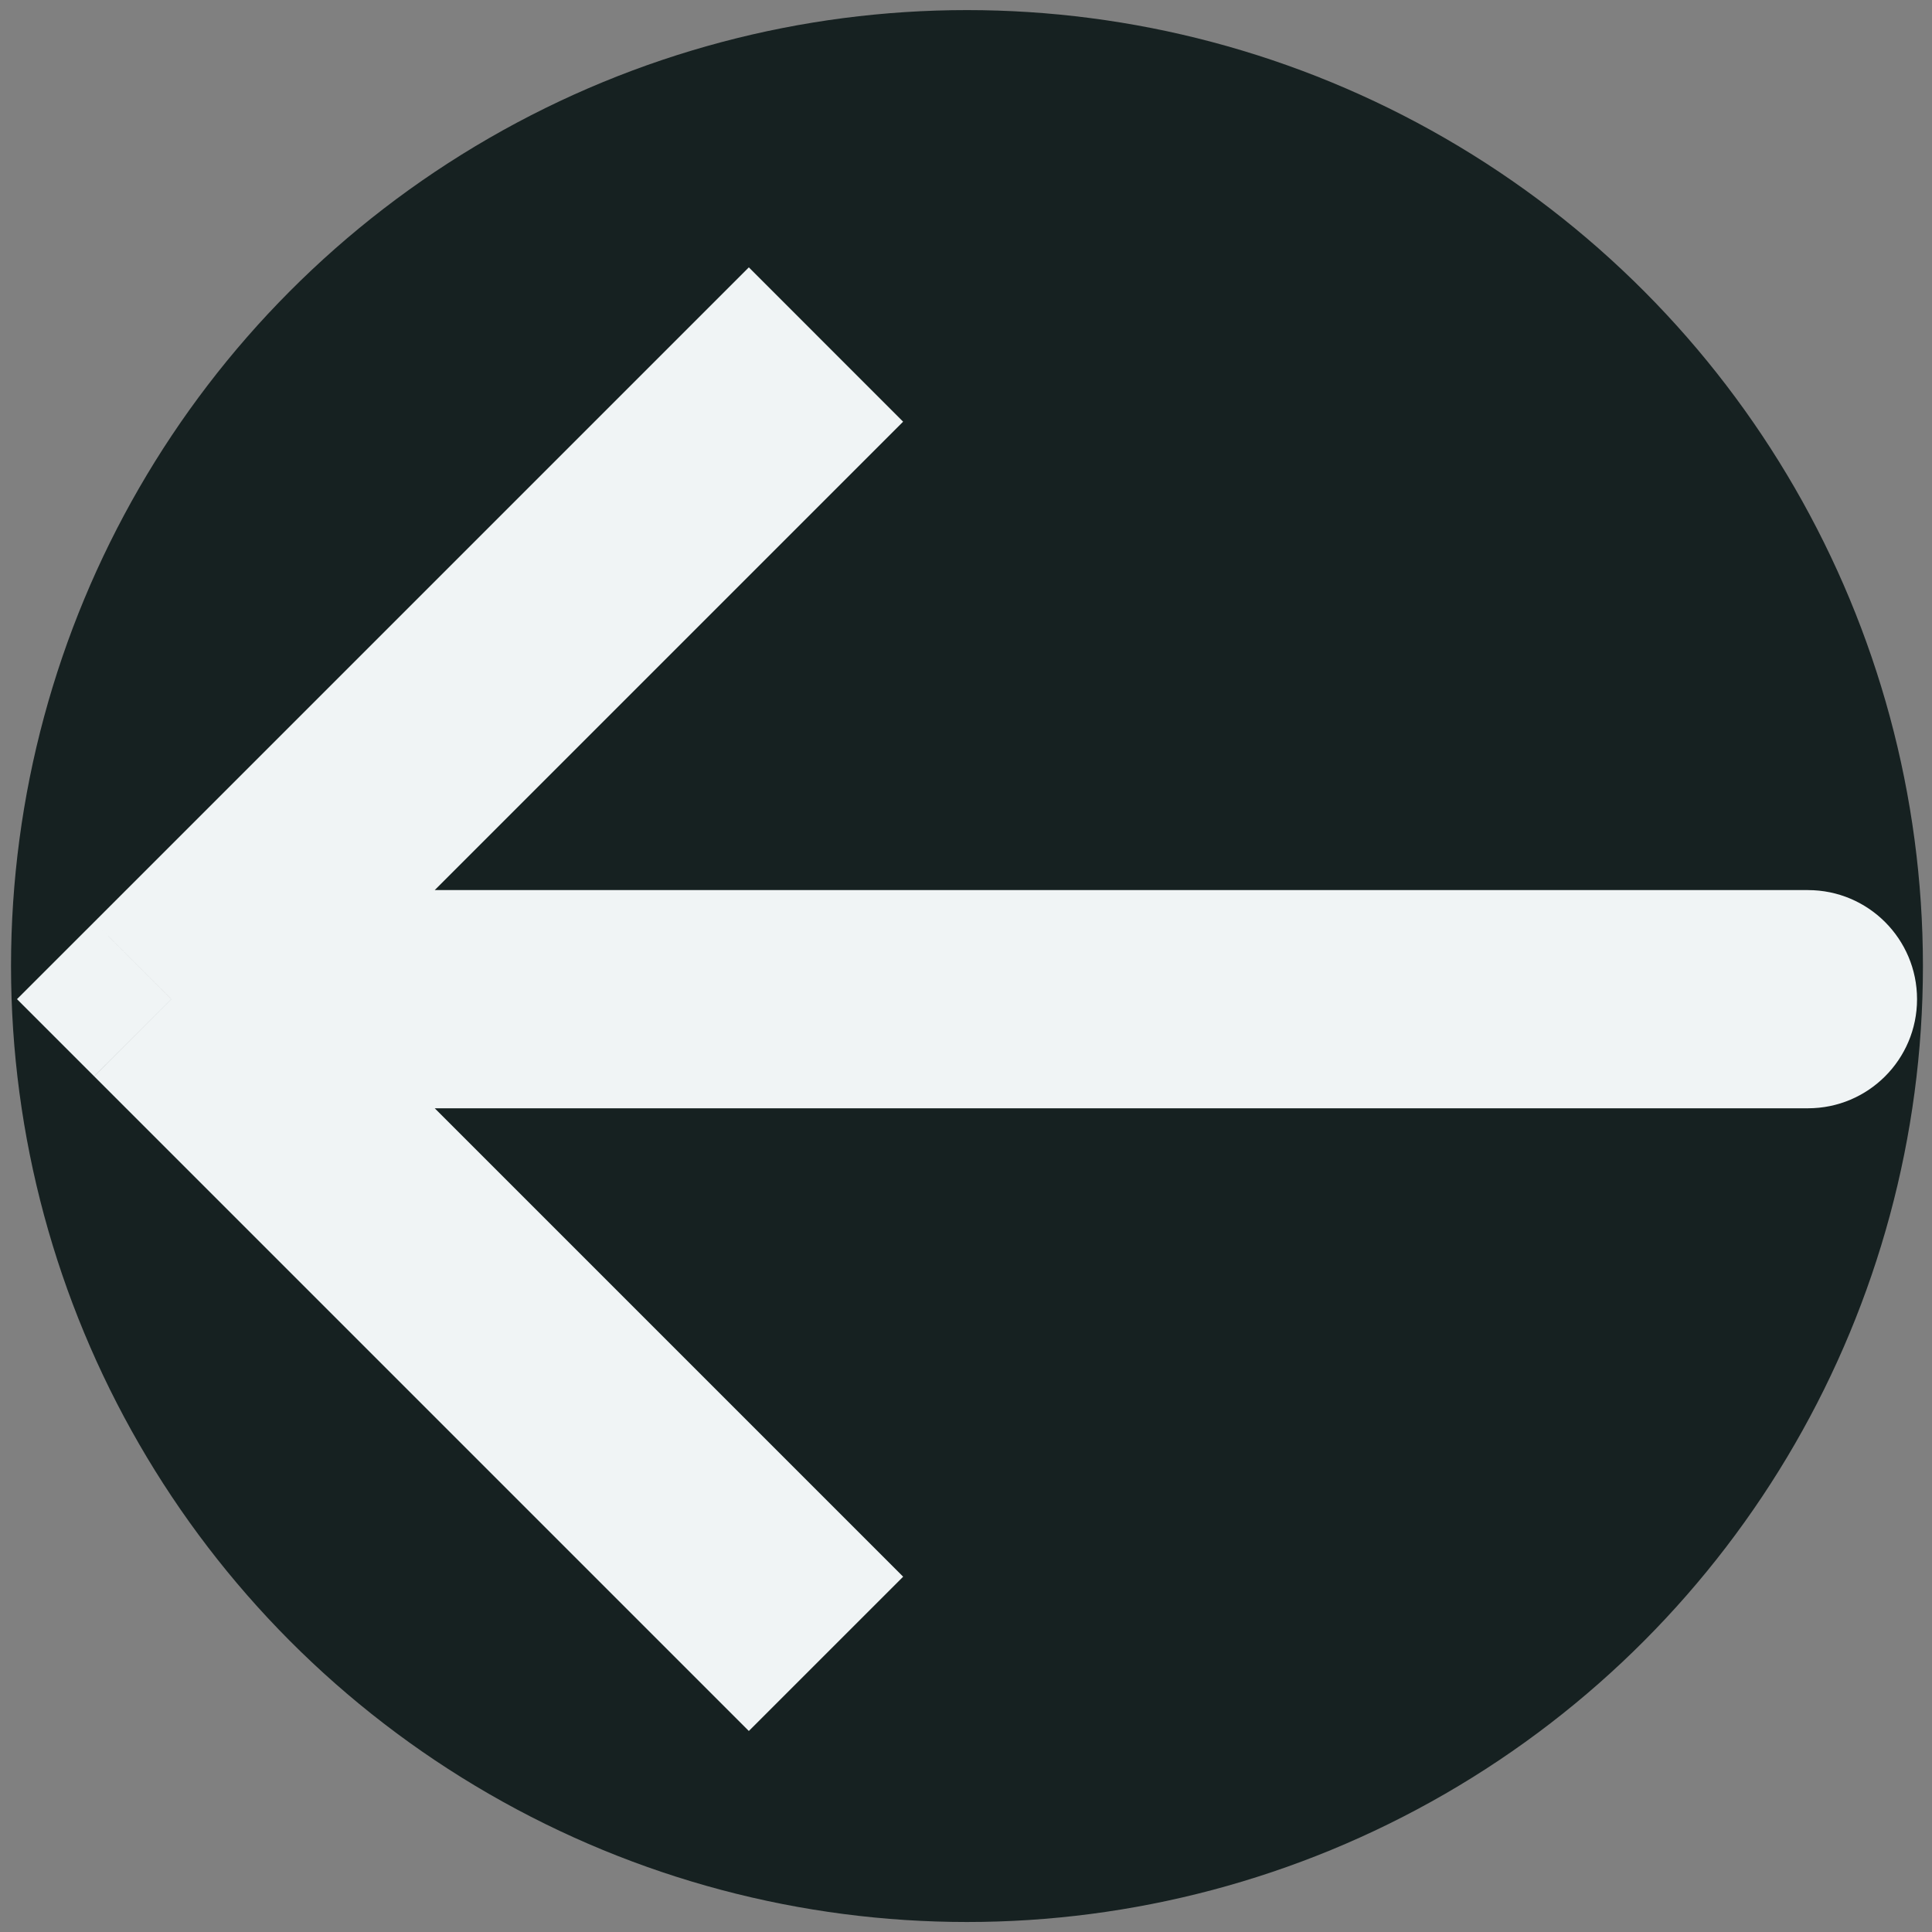 <?xml version="1.0" encoding="utf-8"?>
<!-- Generator: Adobe Illustrator 27.2.0, SVG Export Plug-In . SVG Version: 6.00 Build 0)  -->
<svg version="1.1" id="Слой_1" xmlns="http://www.w3.org/2000/svg" xmlns:xlink="http://www.w3.org/1999/xlink" x="0px" y="0px"
	 viewBox="0 0 436.54 436.54" style="enable-background:new 0 0 436.54 436.54;" xml:space="preserve">
<rect x="0" y="0" width="436.54" height="436.54" fill="#808080" stroke="none"/>
<style type="text/css">
	.st0{display:none;fill:#0E5E51;stroke:#000000;stroke-width:0.97;stroke-miterlimit:10;}
	.st1{display:none;fill:#F0F4F5;}
	.st2{display:none;fill:#FFFFFF;stroke:#000000;stroke-width:1.097;stroke-miterlimit:10;}
	.st3{display:none;fill-rule:evenodd;clip-rule:evenodd;fill:#0E5E51;}
	.st4{display:none;fill:#7D869E;fill-opacity:0.25;}
	.st5{display:none;fill:none;stroke:#212121;stroke-width:23.147;stroke-linecap:round;}
	.st6{display:none;fill:#212121;}
	.st7{display:none;fill:none;stroke:#212121;stroke-width:23.927;}
	.st8{fill:#162121;}
	.st9{fill:#F0F4F5;}
</style>
<rect x="19.34" y="14.09" class="st0" width="397.75" height="396.85"/>
<circle class="st1" cx="218.49" cy="218.28" r="216"/>
<circle class="st2" cx="218.49" cy="218.28" r="216"/>
<path class="st3" d="M80.92,143.18c-5.56,12.09-5.56,25.84-5.56,53.34v85.9c0,38.2,0,57.3,11.87,69.16
	c10.77,10.77,27.49,11.76,59.03,11.86V262.17c0-22.38,18.14-40.51,40.51-40.51h60.77c22.38,0,40.51,18.14,40.51,40.51v101.28
	c31.54-0.09,48.27-1.09,59.03-11.86c11.87-11.87,11.87-30.97,11.87-69.16v-85.9c0-27.5,0-41.26-5.56-53.34
	c-5.56-12.09-16-21.04-36.88-38.94l-20.26-17.36c-37.75-32.35-56.62-48.53-79.1-48.53s-41.35,16.18-79.1,48.53l-20.26,17.36
	C96.92,122.14,86.48,131.09,80.92,143.18z M247.55,363.46V262.17h-60.77v101.28H247.55z"/>
<ellipse class="st4" cx="269.82" cy="220.17" rx="162.03" ry="162.03"/>
<path class="st5" d="M73.07,162.3L15.2,220.17 M15.2,220.17l57.87,57.87 M15.2,220.17h231.47"/>
<circle class="st4" cx="219.81" cy="218.28" r="215.34"/>
<path class="st6" d="M243.73,98.65c0,13.21-10.71,23.93-23.93,23.93s-23.93-10.71-23.93-23.93s10.71-23.93,23.93-23.93
	S243.73,85.43,243.73,98.65z"/>
<path class="st7" d="M219.81,325.95V206.32c0-11.13,0-16.69-1.22-21.25c-3.32-12.39-12.99-22.06-25.38-25.38
	c-4.56-1.22-10.13-1.22-21.25-1.22l0,0 M219.81,325.95h35.89 M219.81,325.95h-35.89"/>
<path class="st8" d="M38.71,225.76l-17.43-17.43L3.84,225.76l17.43,17.43L38.71,225.76z M408.51,250.42
	c13.62,0,24.65-11.04,24.65-24.65s-11.04-24.65-24.65-24.65V250.42z M169.2,60.41L21.28,208.33l34.87,34.86L204.06,95.28
	L169.2,60.41z M21.28,243.2L169.2,391.12l34.87-34.86L56.14,208.33L21.28,243.2z M38.71,250.42h369.8v-49.31H38.71V250.42z"/>
<circle class="st4" cx="219.81" cy="218.28" r="215.34"/>
<circle class="st8" cx="218.49" cy="218.28" r="216"/>
<path class="st9" d="M38.71,225.76l-17.43-17.43L3.84,225.76l17.43,17.43L38.71,225.76z M408.51,250.42
	c13.62,0,24.65-11.04,24.65-24.65s-11.04-24.65-24.65-24.65V250.42z M169.2,60.41L21.28,208.33l34.87,34.86L204.06,95.28
	L169.2,60.41z M21.28,243.2L169.2,391.12l34.87-34.86L56.14,208.33L21.28,243.2z M38.71,250.42h369.8v-49.31H38.71V250.42z"/>
</svg>

